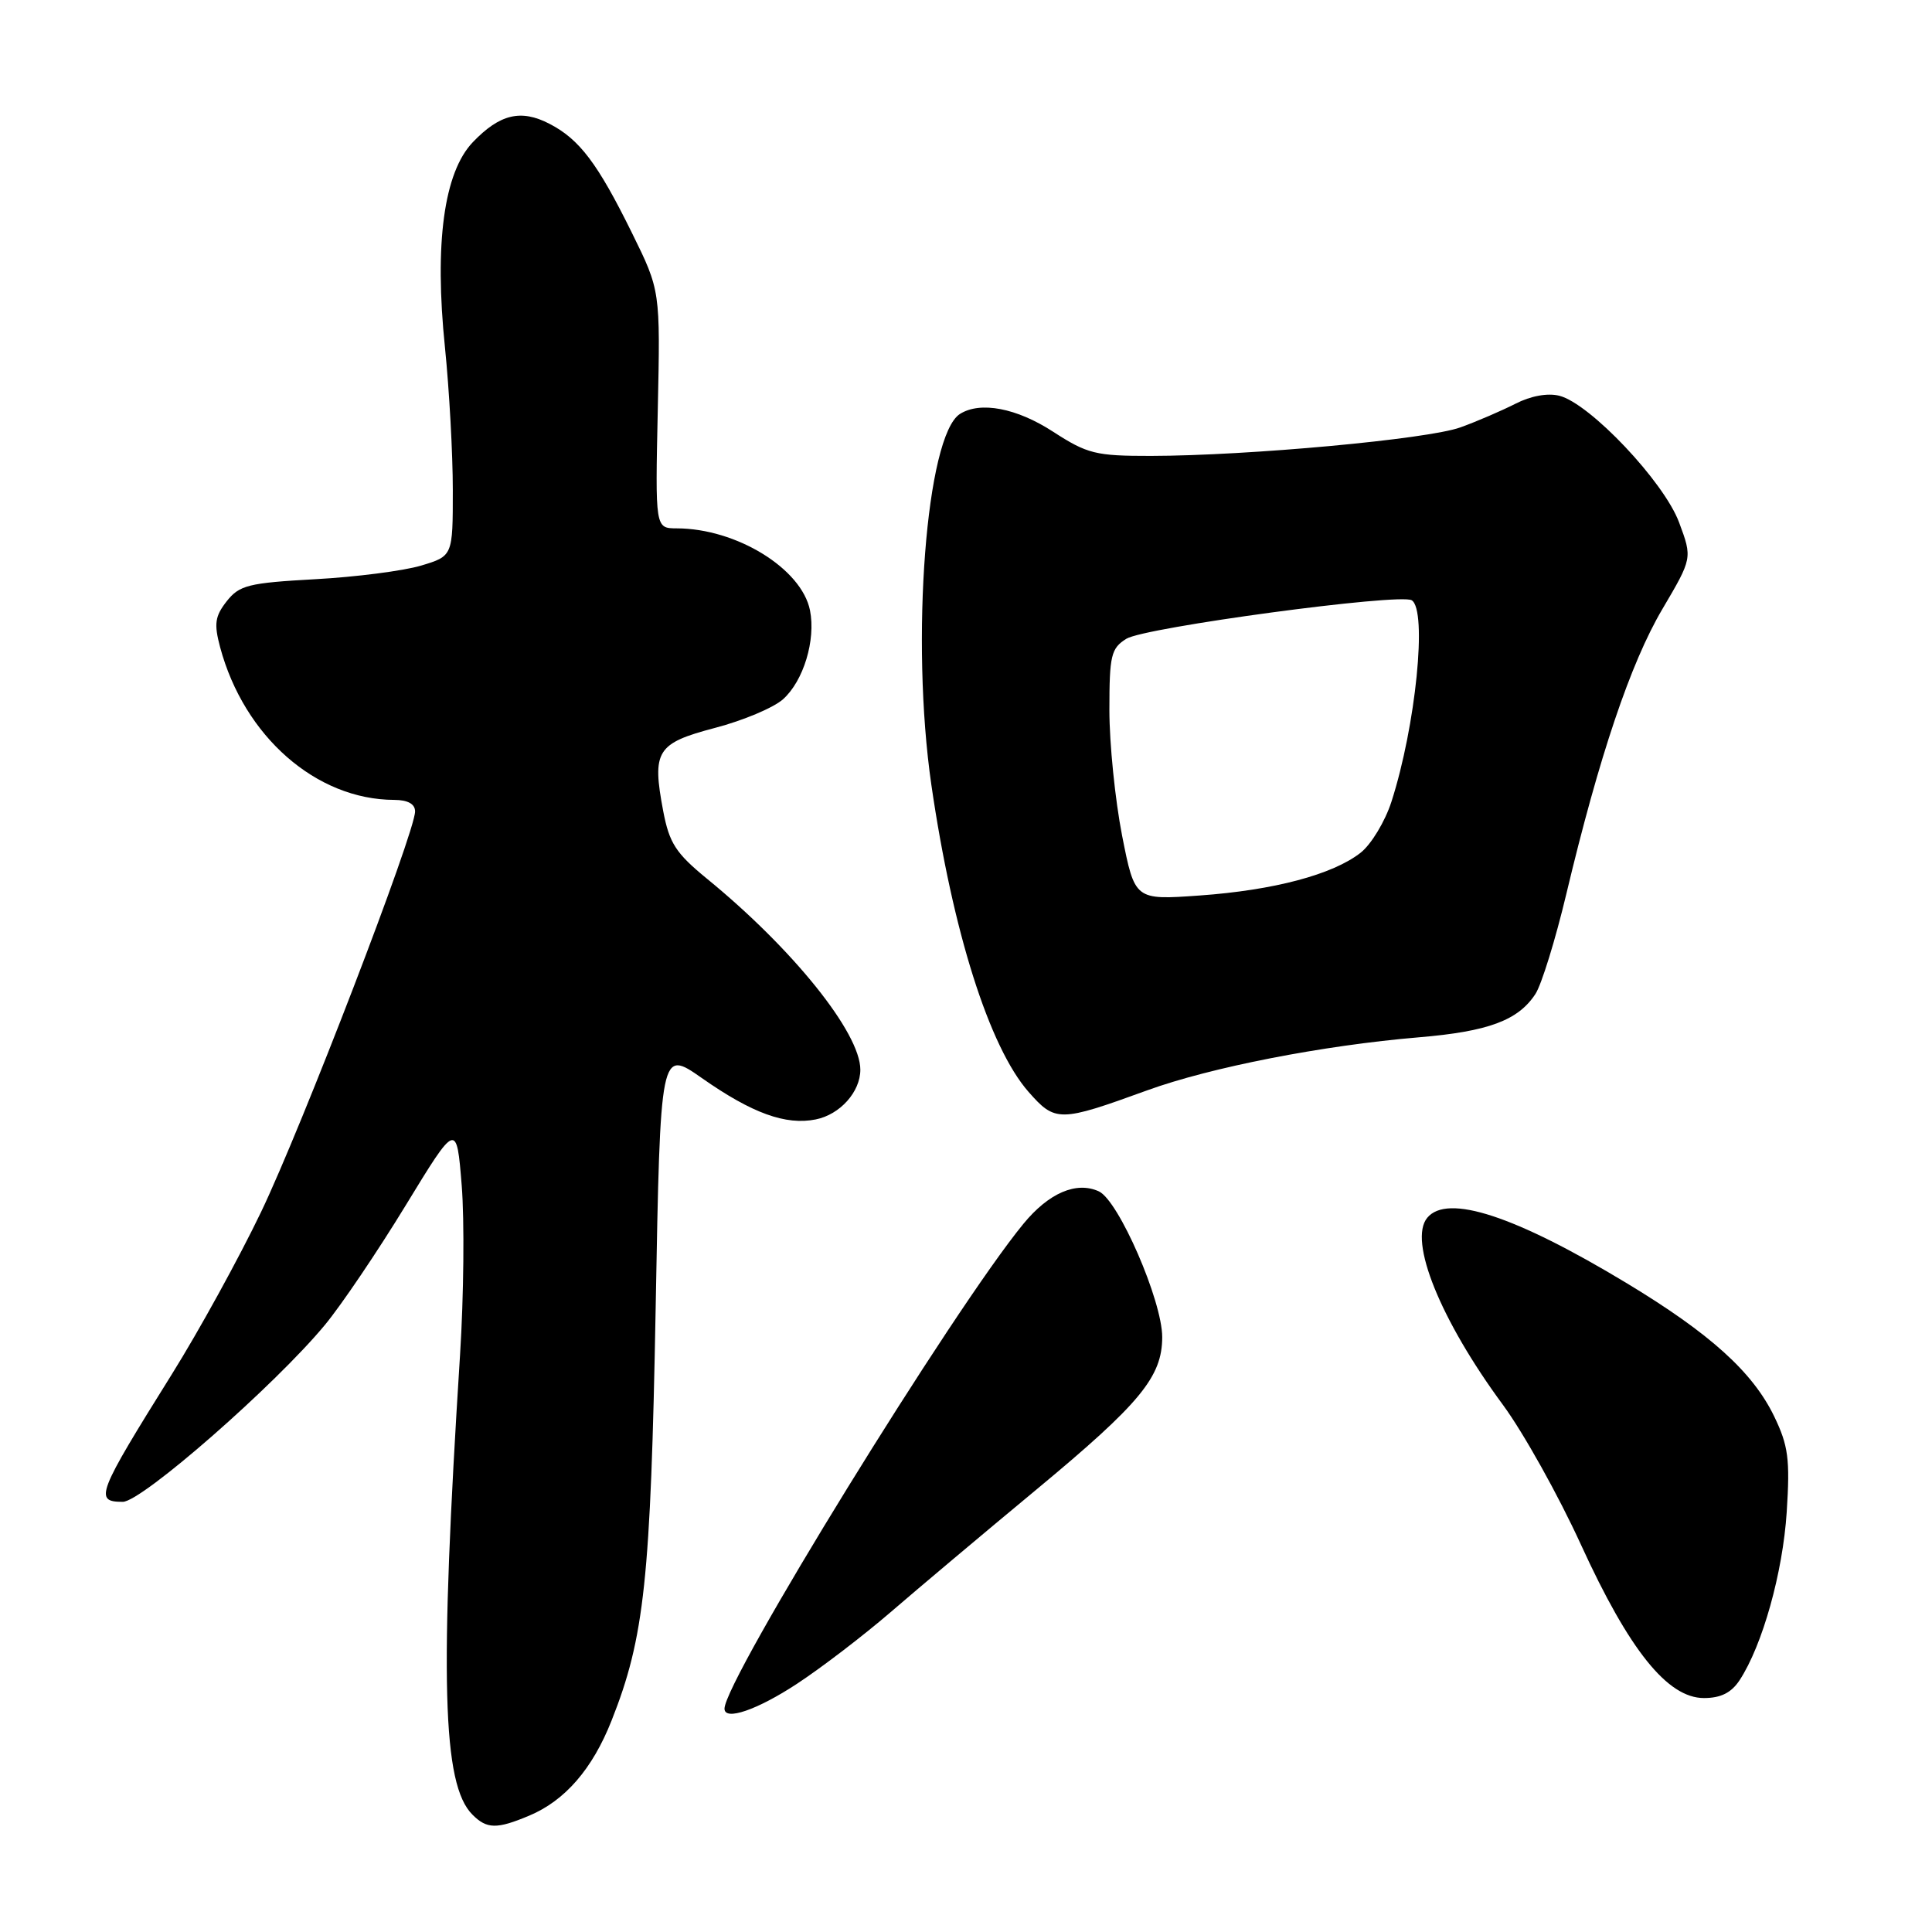 <?xml version="1.0" encoding="UTF-8" standalone="no"?>
<!DOCTYPE svg PUBLIC "-//W3C//DTD SVG 1.1//EN" "http://www.w3.org/Graphics/SVG/1.1/DTD/svg11.dtd" >
<svg xmlns="http://www.w3.org/2000/svg" xmlns:xlink="http://www.w3.org/1999/xlink" version="1.1" viewBox="0 0 256 256">
 <g >
 <path fill="currentColor"
d=" M 70.13 240.58 C 74.87 238.59 78.50 234.40 81.03 228.00 C 85.40 216.99 86.22 209.28 86.88 173.25 C 87.50 139.00 87.50 139.00 93.00 142.85 C 99.65 147.51 104.10 149.13 108.09 148.33 C 111.30 147.69 114.00 144.68 114.00 141.74 C 114.00 136.86 105.07 125.74 93.66 116.42 C 89.55 113.05 88.69 111.73 87.88 107.48 C 86.37 99.49 86.99 98.49 94.74 96.45 C 98.46 95.48 102.51 93.77 103.75 92.66 C 106.47 90.23 108.11 84.82 107.33 80.88 C 106.22 75.34 97.57 70.02 89.66 70.01 C 86.82 70.00 86.82 70.00 87.16 54.25 C 87.50 38.50 87.50 38.50 83.74 30.87 C 79.19 21.64 76.78 18.45 72.80 16.40 C 69.02 14.44 66.22 15.12 62.66 18.83 C 58.82 22.84 57.54 32.25 58.96 46.04 C 59.53 51.64 60.00 60.14 60.00 64.95 C 60.00 73.68 60.00 73.68 55.78 74.95 C 53.46 75.64 47.14 76.46 41.73 76.75 C 32.92 77.24 31.72 77.54 30.04 79.67 C 28.48 81.66 28.34 82.66 29.17 85.77 C 32.35 97.60 41.91 105.97 52.25 105.99 C 54.04 106.00 55.00 106.53 55.00 107.52 C 55.00 110.31 39.99 149.34 34.60 160.58 C 31.68 166.67 26.36 176.35 22.78 182.08 C 12.84 198.00 12.45 199.00 16.27 199.00 C 18.79 199.00 36.47 183.52 43.06 175.55 C 45.23 172.93 50.04 165.81 53.75 159.73 C 60.50 148.67 60.50 148.67 61.18 157.09 C 61.55 161.71 61.45 171.80 60.96 179.50 C 58.23 222.49 58.60 236.46 62.60 240.45 C 64.51 242.37 65.83 242.39 70.13 240.58 Z  M 105.59 223.12 C 108.84 220.99 114.42 216.71 118.00 213.63 C 121.58 210.54 130.29 203.21 137.37 197.34 C 151.10 185.95 153.99 182.44 154.00 177.18 C 154.00 172.36 148.22 159.06 145.60 157.86 C 142.62 156.50 138.97 158.07 135.61 162.16 C 126.36 173.40 96.00 222.65 96.00 226.41 C 96.00 228.06 100.34 226.57 105.59 223.12 Z  M 230.51 222.63 C 233.54 218.00 236.23 208.39 236.75 200.34 C 237.20 193.33 236.96 191.56 235.09 187.68 C 232.24 181.79 226.58 176.69 215.52 170.01 C 200.74 161.09 191.78 158.15 189.12 161.36 C 186.60 164.39 190.85 174.90 199.16 186.17 C 201.86 189.84 206.51 198.17 209.48 204.67 C 215.88 218.67 220.96 225.00 225.78 225.00 C 228.02 225.00 229.41 224.30 230.51 222.63 Z  M 152.00 144.48 C 160.42 141.42 175.28 138.52 188.00 137.45 C 197.21 136.68 201.16 135.21 203.45 131.71 C 204.26 130.47 206.10 124.52 207.54 118.48 C 211.90 100.19 216.06 87.85 220.26 80.73 C 224.25 73.96 224.25 73.96 222.49 69.23 C 220.49 63.84 210.67 53.46 206.62 52.44 C 205.07 52.05 202.82 52.46 200.80 53.50 C 198.98 54.42 195.71 55.84 193.51 56.63 C 189.19 58.20 165.38 60.39 152.50 60.41 C 145.18 60.42 144.08 60.14 139.55 57.21 C 134.71 54.06 129.89 53.15 127.20 54.85 C 122.72 57.70 120.63 84.82 123.41 104.00 C 126.23 123.41 131.08 138.74 136.28 144.67 C 139.83 148.71 140.39 148.70 152.00 144.48 Z  M 148.68 110.71 C 147.76 106.00 147.00 98.52 147.00 94.09 C 147.00 86.83 147.22 85.91 149.25 84.64 C 151.66 83.13 185.49 78.57 187.06 79.54 C 189.15 80.83 187.60 96.22 184.37 106.24 C 183.53 108.84 181.70 111.88 180.29 112.99 C 176.61 115.88 168.80 117.96 158.93 118.66 C 150.37 119.27 150.37 119.27 148.68 110.71 Z "/>
</g>
</svg>